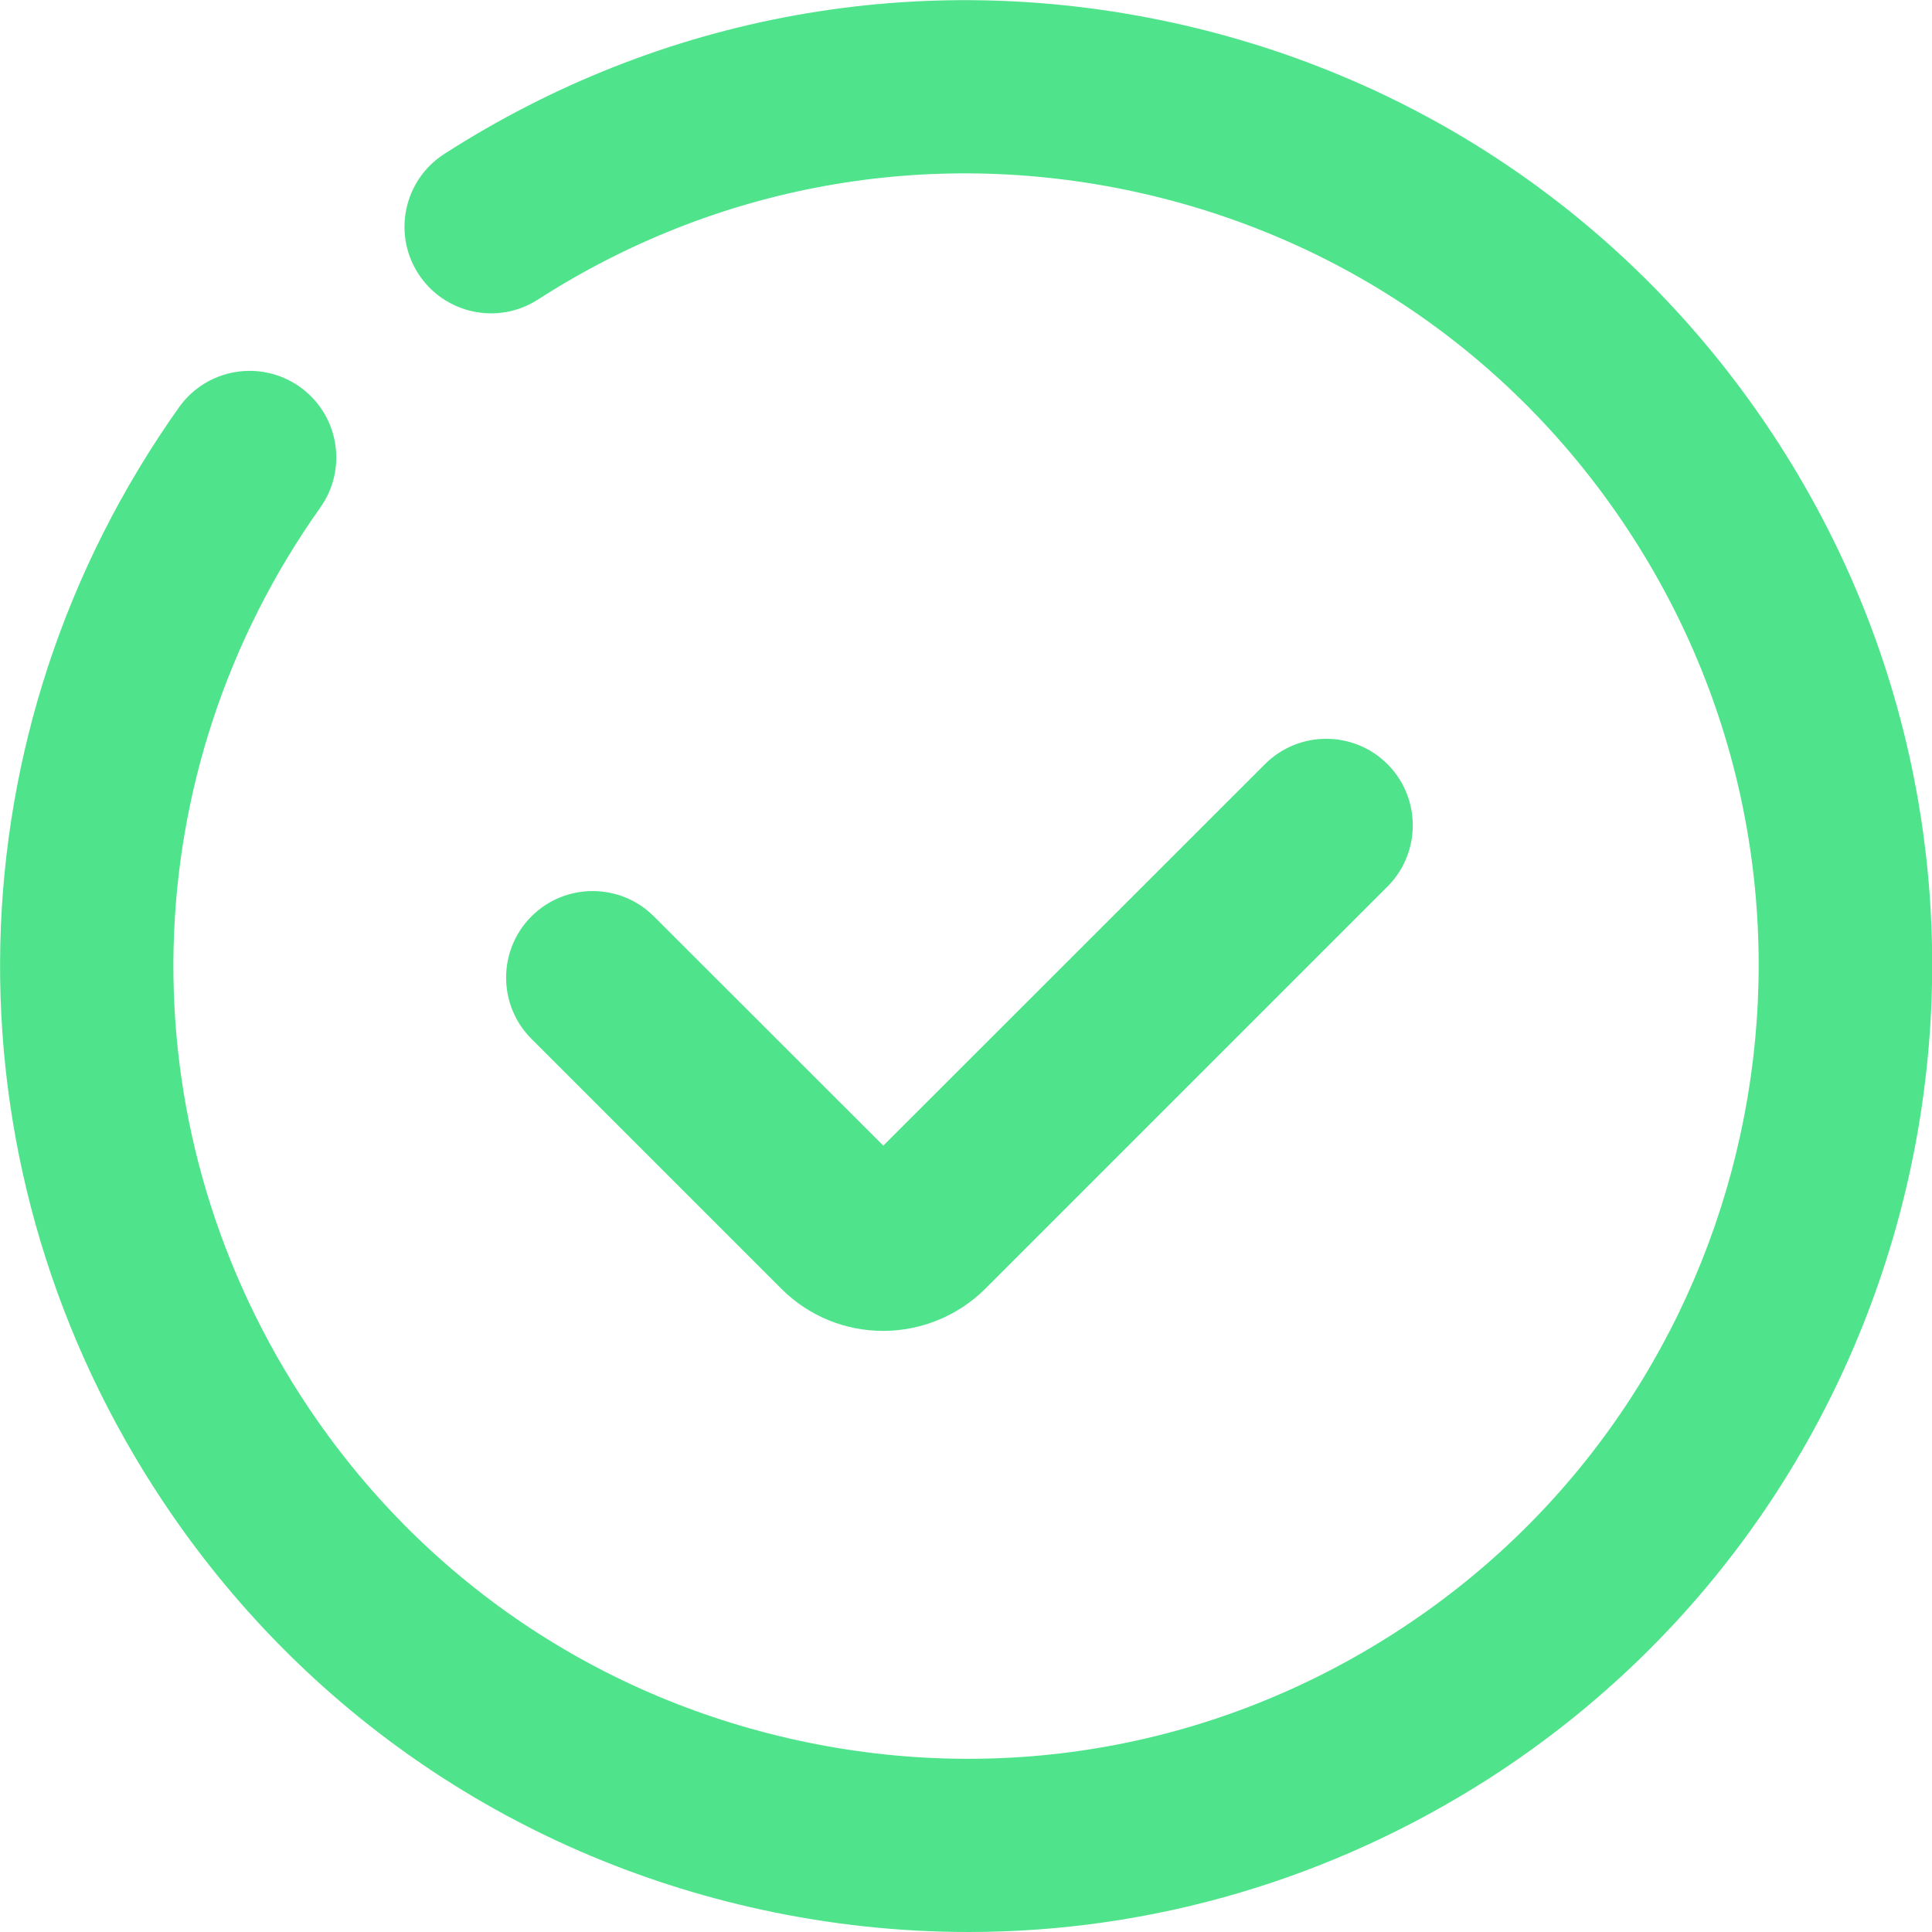 <svg width="84" height="84" viewBox="0 0 84 84" fill="none" xmlns="http://www.w3.org/2000/svg">
<g clip-path="url(#clip0_733_6198)">
<path d="M42.112 84C39.118 84 36.108 83.68 33.122 83.032C22.162 80.653 12.786 74.148 6.716 64.715C-2.611 50.22 -2.185 31.763 7.782 17.711C8.988 16.013 11.334 15.619 13.032 16.817C14.73 18.022 15.132 20.368 13.926 22.067C5.74 33.608 5.395 48.743 13.049 60.646C18.028 68.389 25.722 73.722 34.713 75.674C43.712 77.626 52.924 75.961 60.66 70.982C76.639 60.703 81.274 39.342 70.995 23.363C66.016 15.619 58.322 10.287 49.331 8.334C40.34 6.382 31.12 8.047 23.384 13.027C21.637 14.15 19.308 13.642 18.184 11.895C17.06 10.147 17.568 7.818 19.316 6.694C28.749 0.632 39.979 -1.403 50.939 0.976C61.898 3.355 71.274 9.86 77.345 19.294C89.871 38.768 84.219 64.797 64.745 77.323C57.879 81.72 50.069 84 42.112 84Z" fill="#4FE48B"/>
<path d="M38.397 57.865C36.797 57.865 35.198 57.258 33.975 56.036L23.106 45.167C21.638 43.699 21.638 41.312 23.106 39.843C24.575 38.375 26.962 38.375 28.43 39.843L38.405 49.81L55 33.223C56.468 31.755 58.855 31.755 60.324 33.223C61.792 34.692 61.792 37.079 60.324 38.547L42.827 56.044C41.647 57.21 40.055 57.864 38.397 57.865Z" fill="#4FE48B"/>
</g>
<defs>
<clipPath id="clip0_733_6198">
<rect width="84" height="84" fill="white"/>
</clipPath>
</defs>
</svg>

